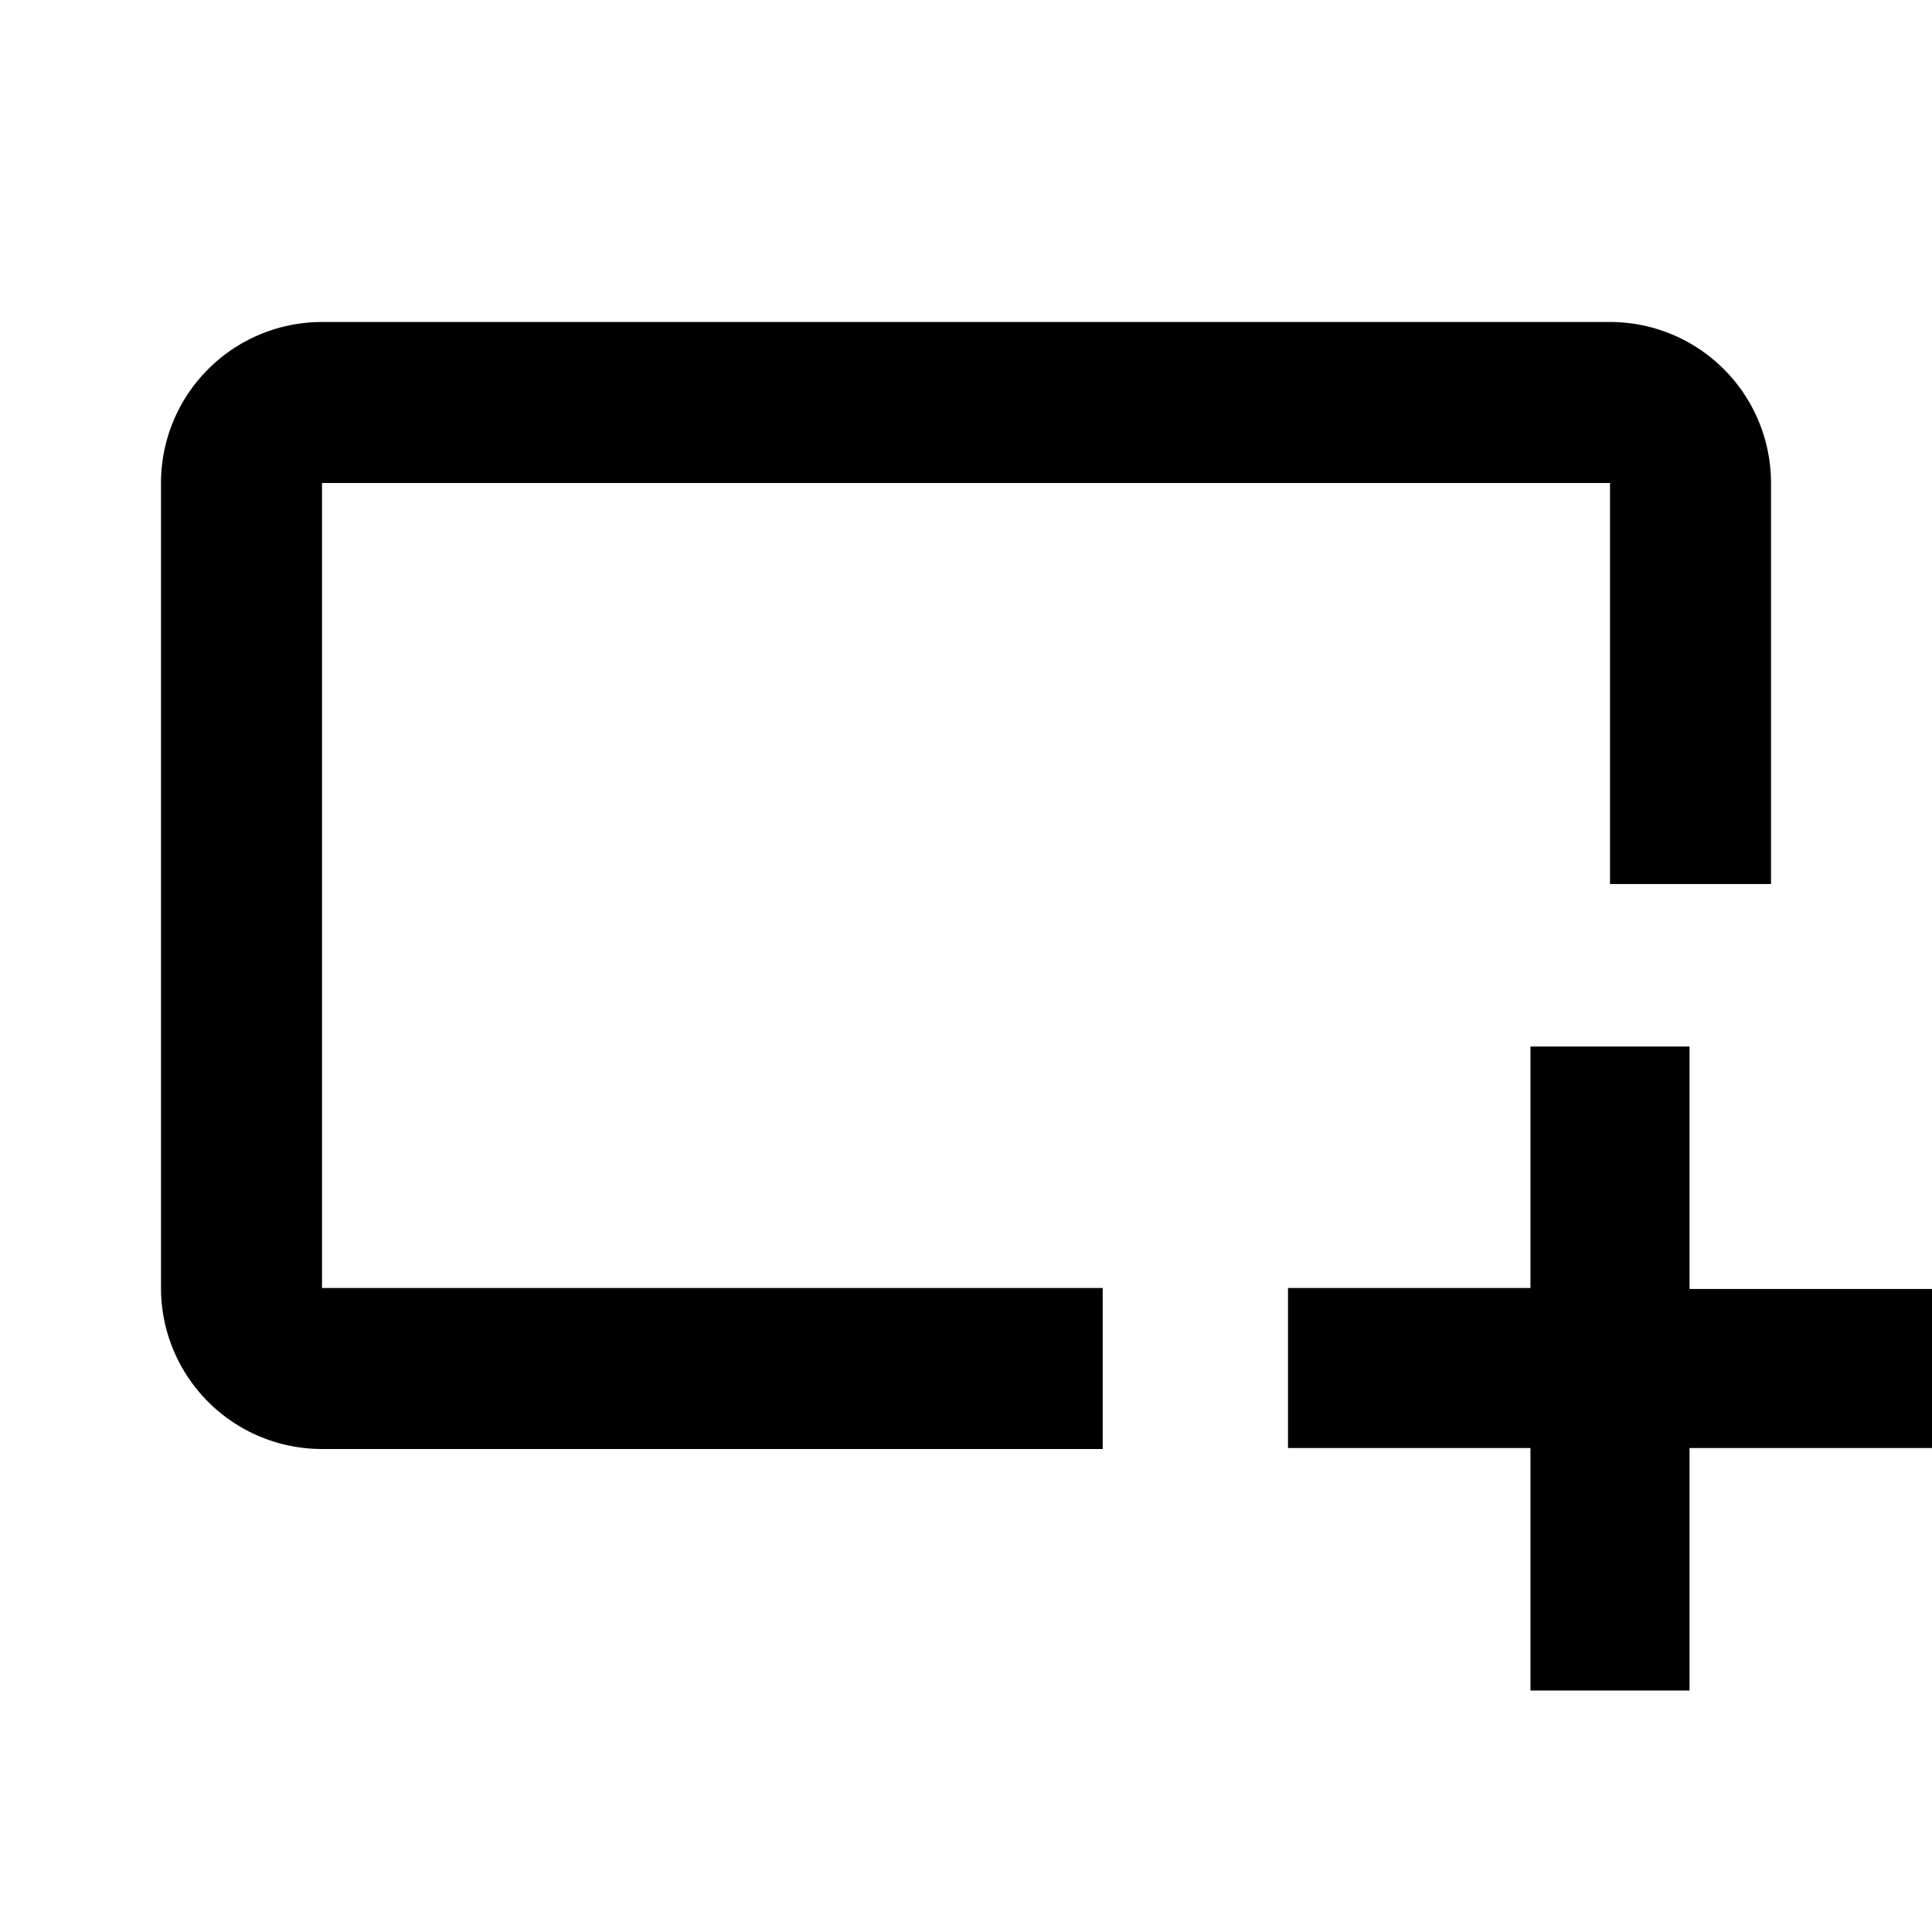 <svg xmlns="http://www.w3.org/2000/svg" xml:space="preserve" width="24" height="24">
    <path d="M20.988 13h-1.976v3H16v1.988h3.012V21h1.976v-3.012H24v-1.976h-3.012ZM4 6h16v4.982h2V6a2 2 0 0 0-2-2H4a2 2 0 0 0-2 2v10a2 2 0 0 0 2 2h9.698v-2H4Z" class="ICON_1"/>
</svg>
